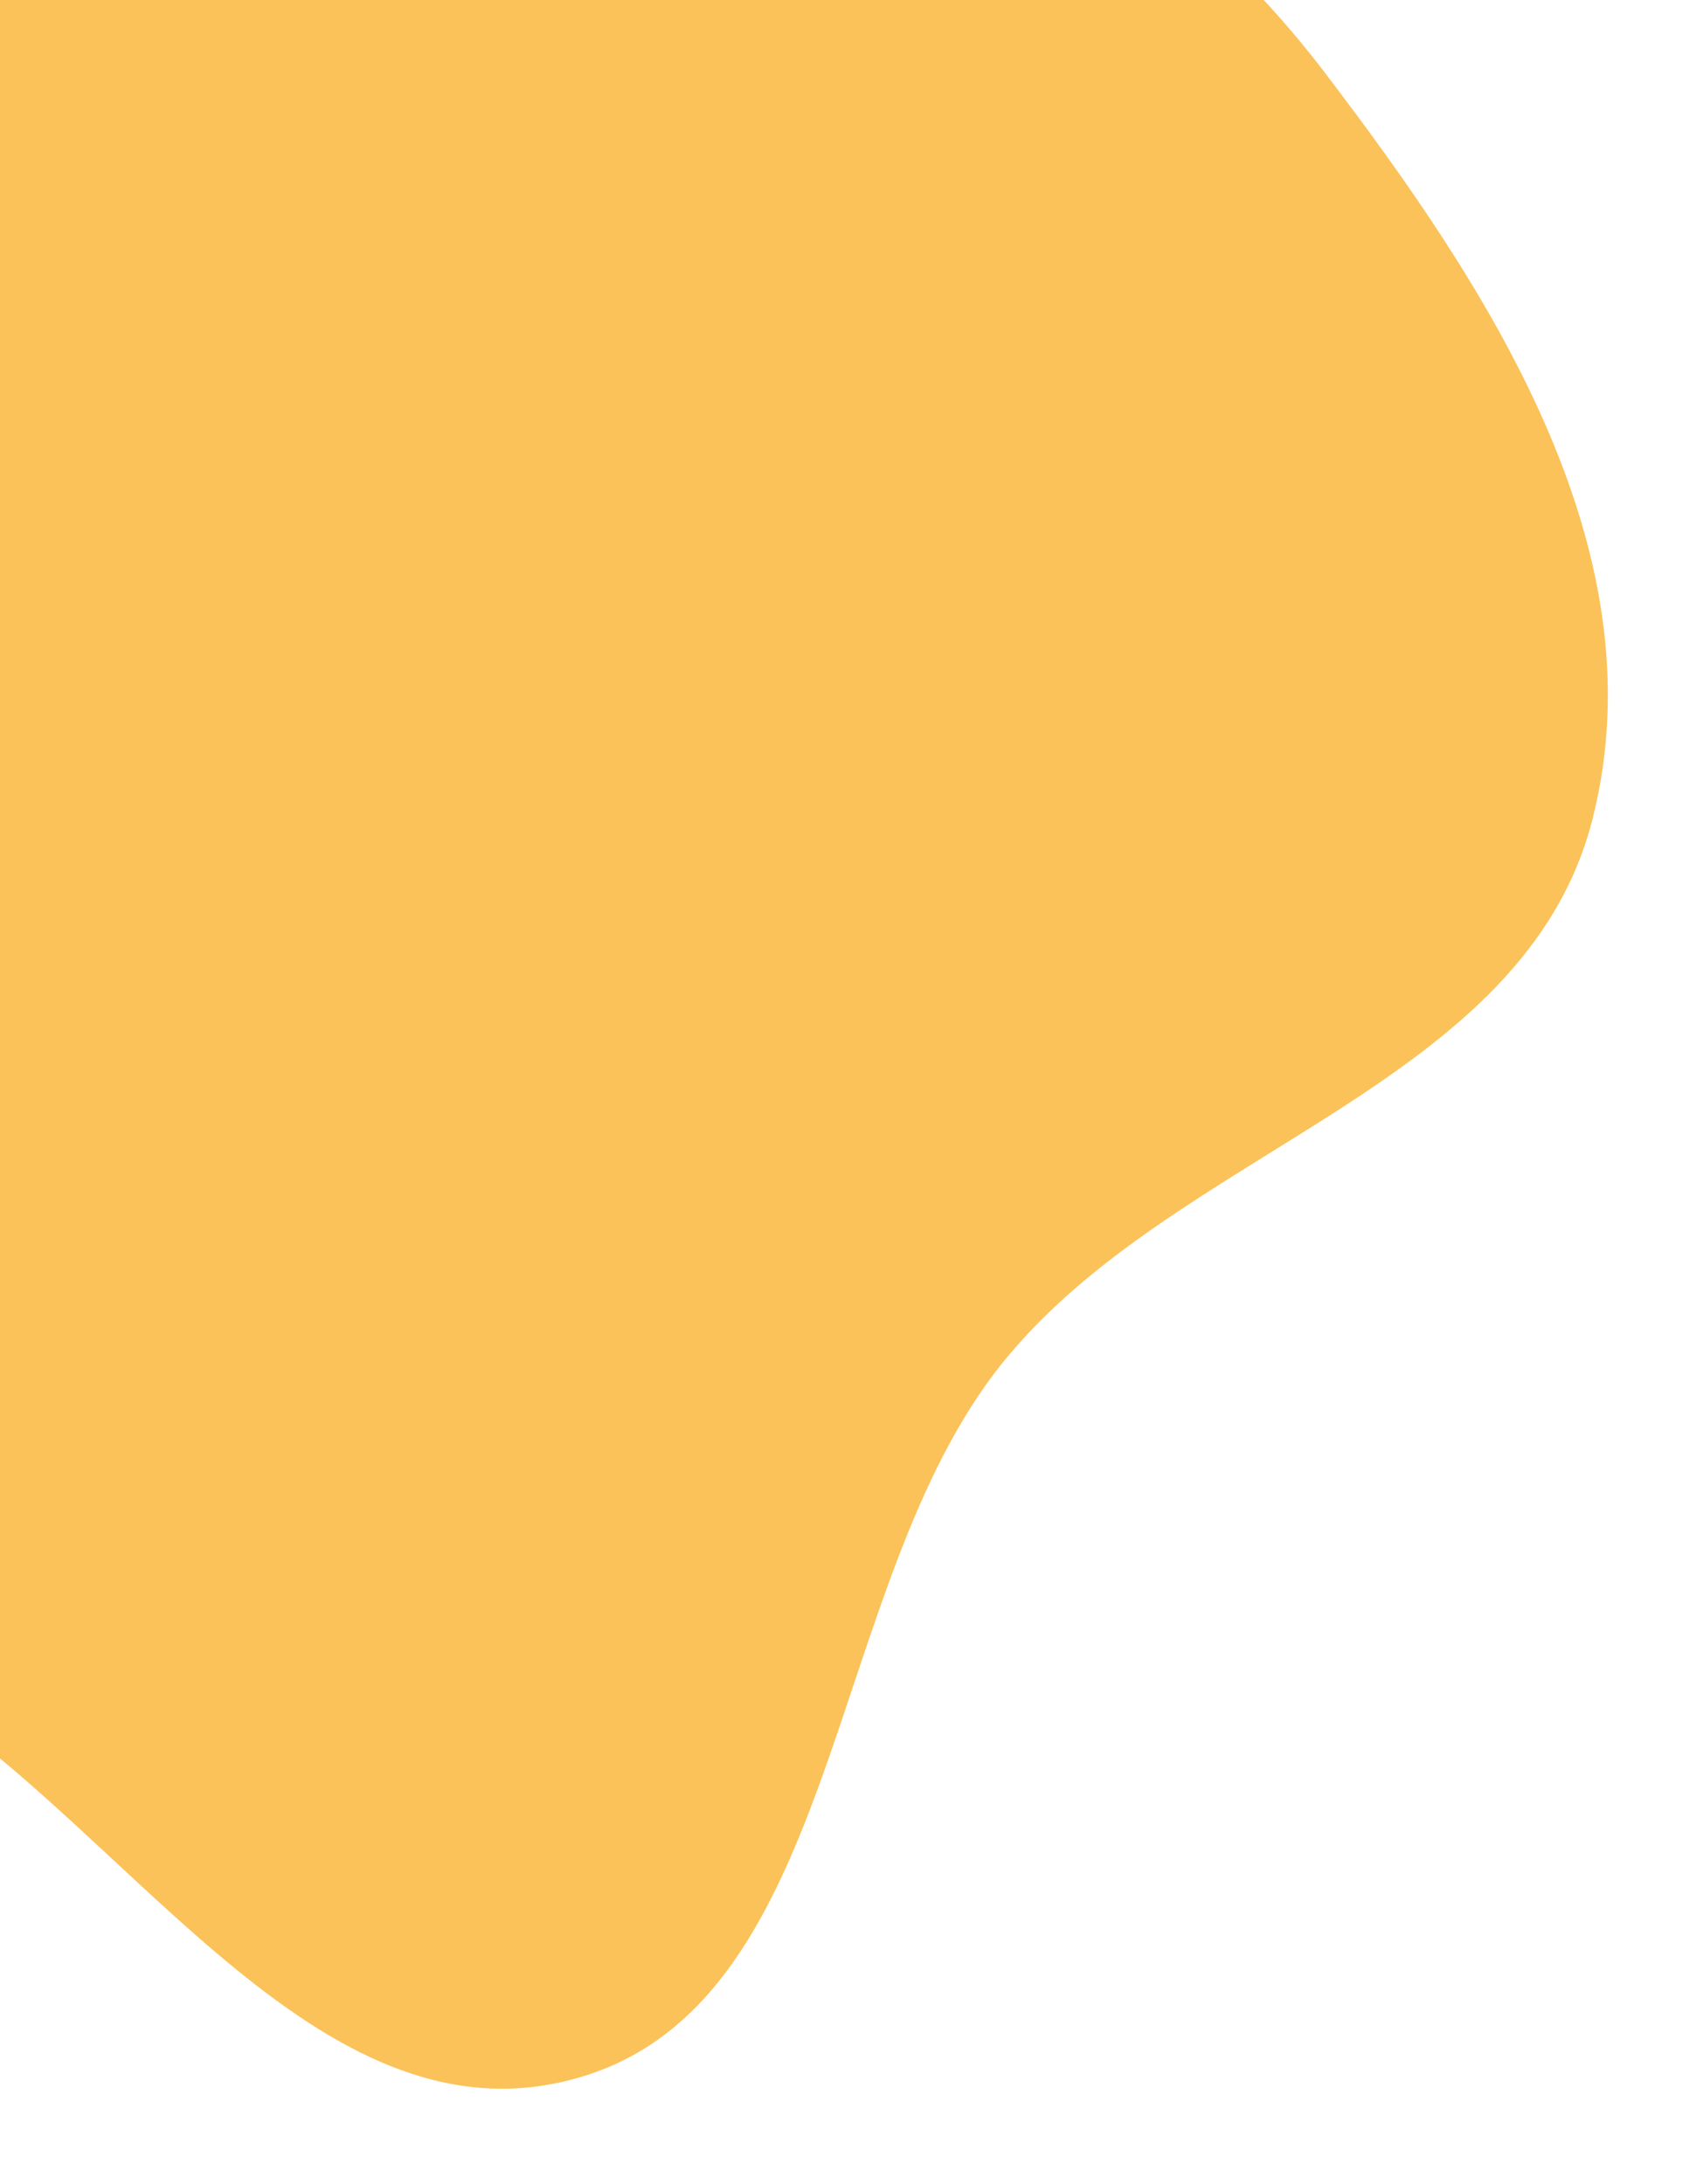 <svg width="538" height="690" viewBox="0 0 538 690" fill="none" xmlns="http://www.w3.org/2000/svg">
<g filter="url(#filter0_d_200:1104)">
<path fill-rule="evenodd" clip-rule="evenodd" d="M238.741 -105.612C311.599 -87.834 377.421 -47.608 423.569 13.002C474.276 79.599 529.618 162.749 508.208 248.301C486.879 333.535 376.269 352.512 321.531 420.745C265.948 490.031 271.042 620.805 189.25 645.896C107.974 670.828 48.321 570.929 -21.282 525.907C-76.515 490.179 -133.374 461.658 -175.461 409.985C-224.799 349.41 -284.276 286.547 -282.835 204.782C-281.361 121.148 -230.232 41.315 -167.988 -14.01C-110.948 -64.71 -33.336 -64.73 38.61 -80.933C106.241 -96.165 172.781 -121.708 238.741 -105.612Z" fill="#FBC259"/>
</g>
<defs>
<filter id="filter0_d_200:1104" x="-317.861" y="-130.745" width="855.798" height="820.577" filterUnits="userSpaceOnUse" color-interpolation-filters="sRGB">
<feFlood flood-opacity="0" result="BackgroundImageFix"/>
<feColorMatrix in="SourceAlpha" type="matrix" values="0 0 0 0 0 0 0 0 0 0 0 0 0 0 0 0 0 0 127 0" result="hardAlpha"/>
<feOffset dx="-5" dy="10"/>
<feGaussianBlur stdDeviation="15"/>
<feComposite in2="hardAlpha" operator="out"/>
<feColorMatrix type="matrix" values="0 0 0 0 0.492 0 0 0 0 0.492 0 0 0 0 0.492 0 0 0 1 0"/>
<feBlend mode="normal" in2="BackgroundImageFix" result="effect1_dropShadow_200:1104"/>
<feBlend mode="normal" in="SourceGraphic" in2="effect1_dropShadow_200:1104" result="shape"/>
</filter>
</defs>
</svg>
